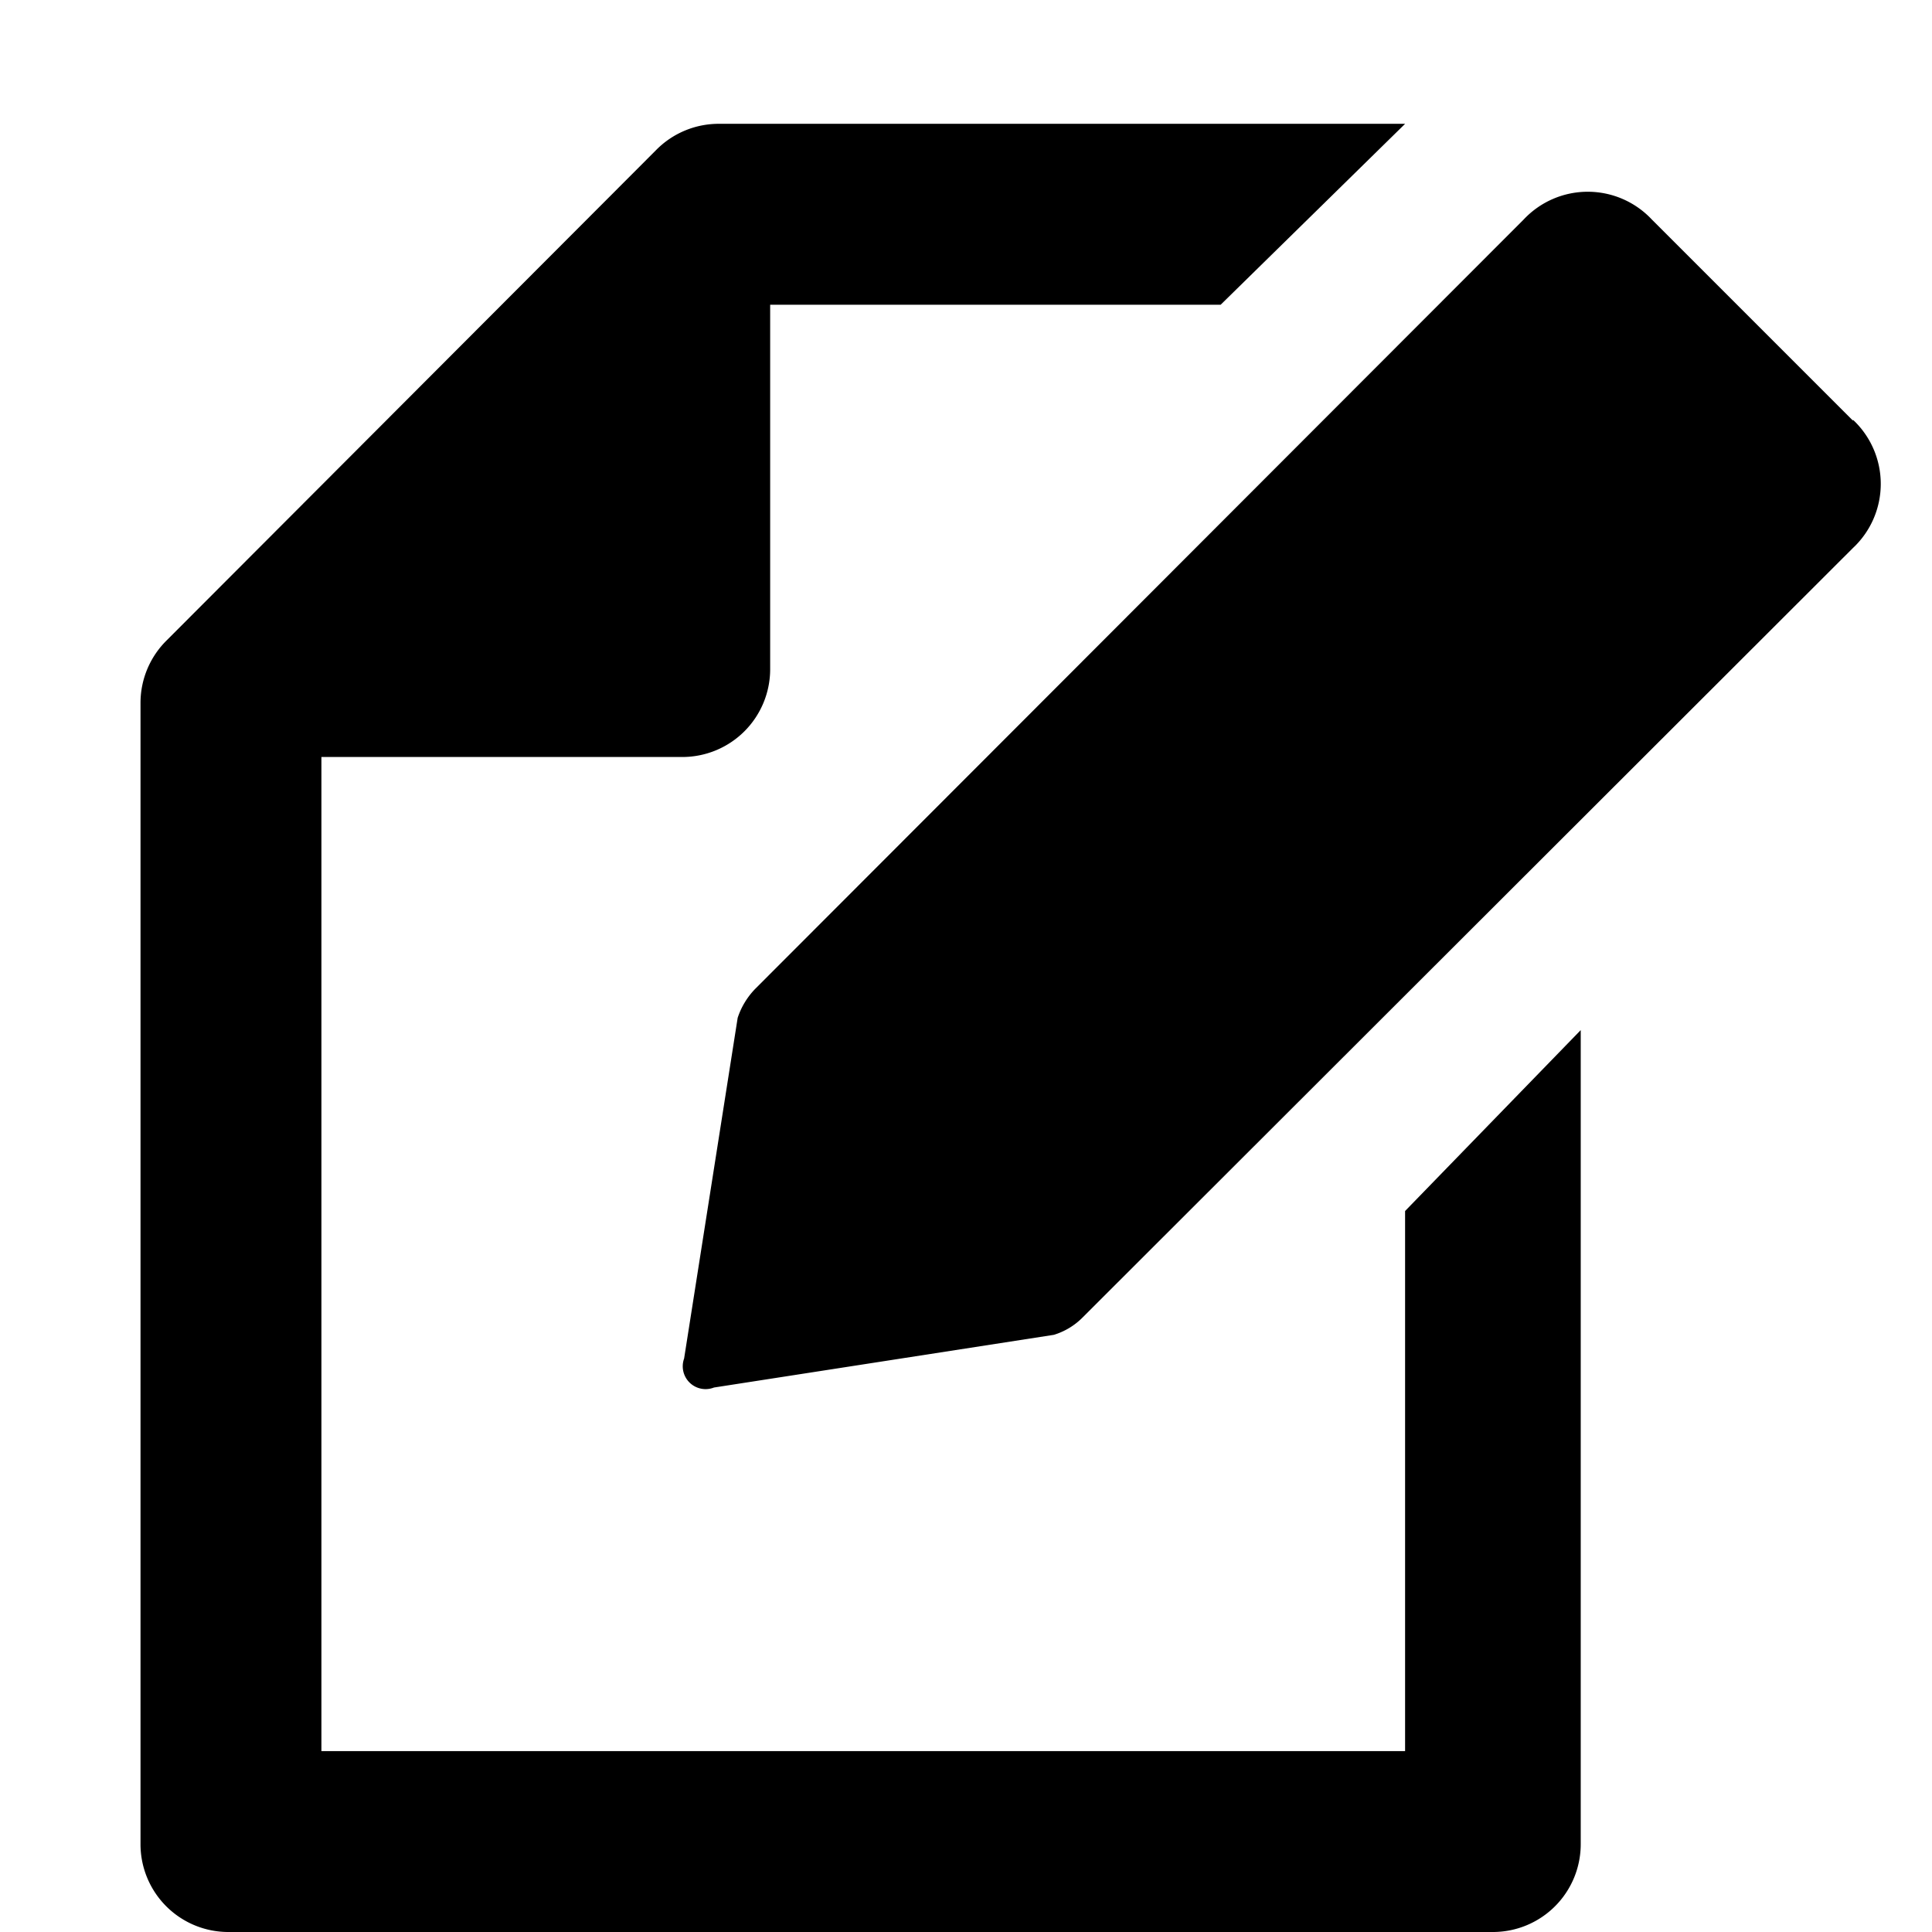 <svg id="Layer_1" data-name="Layer 1" xmlns="http://www.w3.org/2000/svg" viewBox="0 0 22 22"><title>Artboard 1</title><path d="M16,19.94H3.66V8.62H7.77a1,1,0,0,0,1-1V3.47h5.13L16,1.41H8.2a1,1,0,0,0-.73.3L1.9,7.29A1,1,0,0,0,1.6,8V21a1,1,0,0,0,1,1H17a1,1,0,0,0,1-1V11.73L16,13.79Z"/><path d="M21.1,4.79,18.81,2.5a1,1,0,0,0-1.46,0L8.6,11.26a.86.86,0,0,0-.2.33l-.61,3.88a.26.26,0,0,0,.34.33L12,15.2a.78.78,0,0,0,.33-.2L21.1,6.24a1,1,0,0,0,0-1.46"/></svg>